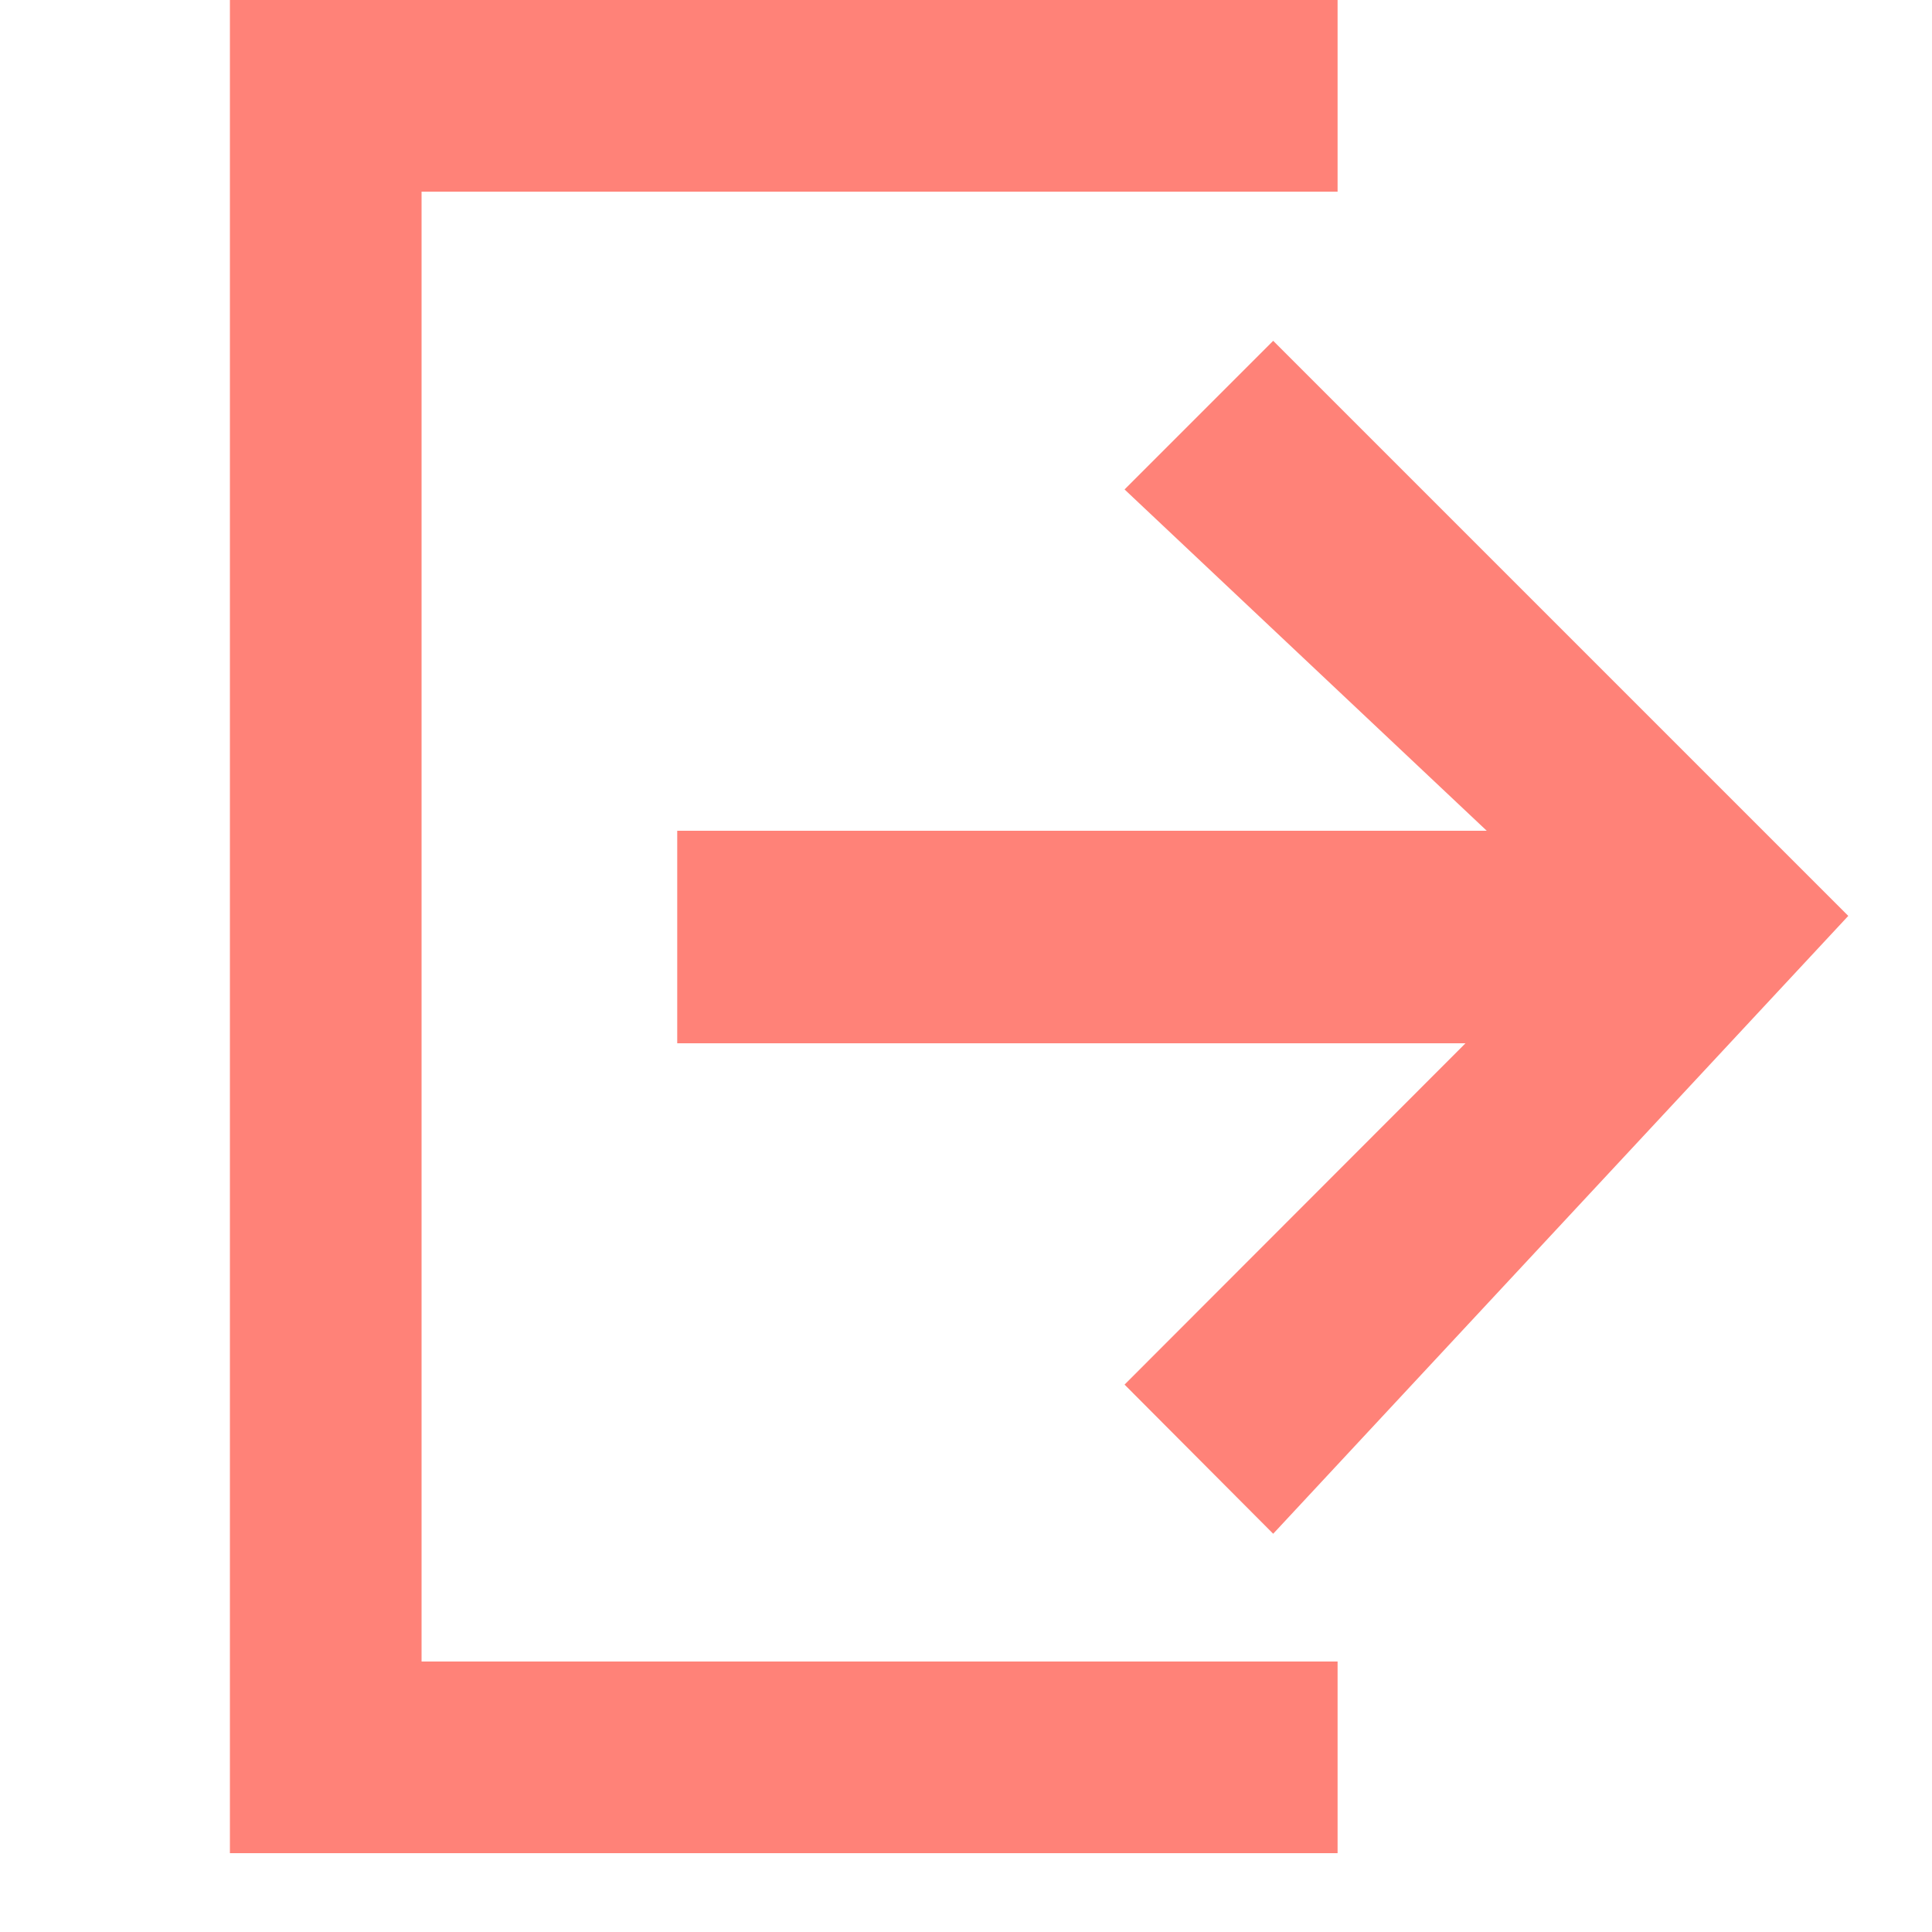 <svg xmlns="http://www.w3.org/2000/svg" width="15" height="15" viewBox="0 0 15 15">
  <g id="Export" transform="translate(0.133)">
    <rect id="Rectangle_570" data-name="Rectangle 570" width="15" height="15" transform="translate(-0.133)" fill="none"/>
    <path id="Path_151" data-name="Path 151" d="M1.488,1.488V12.9H8.6v1.488H0V0H8.6V1.488ZM8.1,11.908,6.946,10.75,9.593,8.1H3.473V6.45H9.758L6.946,3.8,8.1,2.646l4.465,4.465Z" transform="translate(1.652)" fill="#FF8278"/>
  </g>
</svg>
